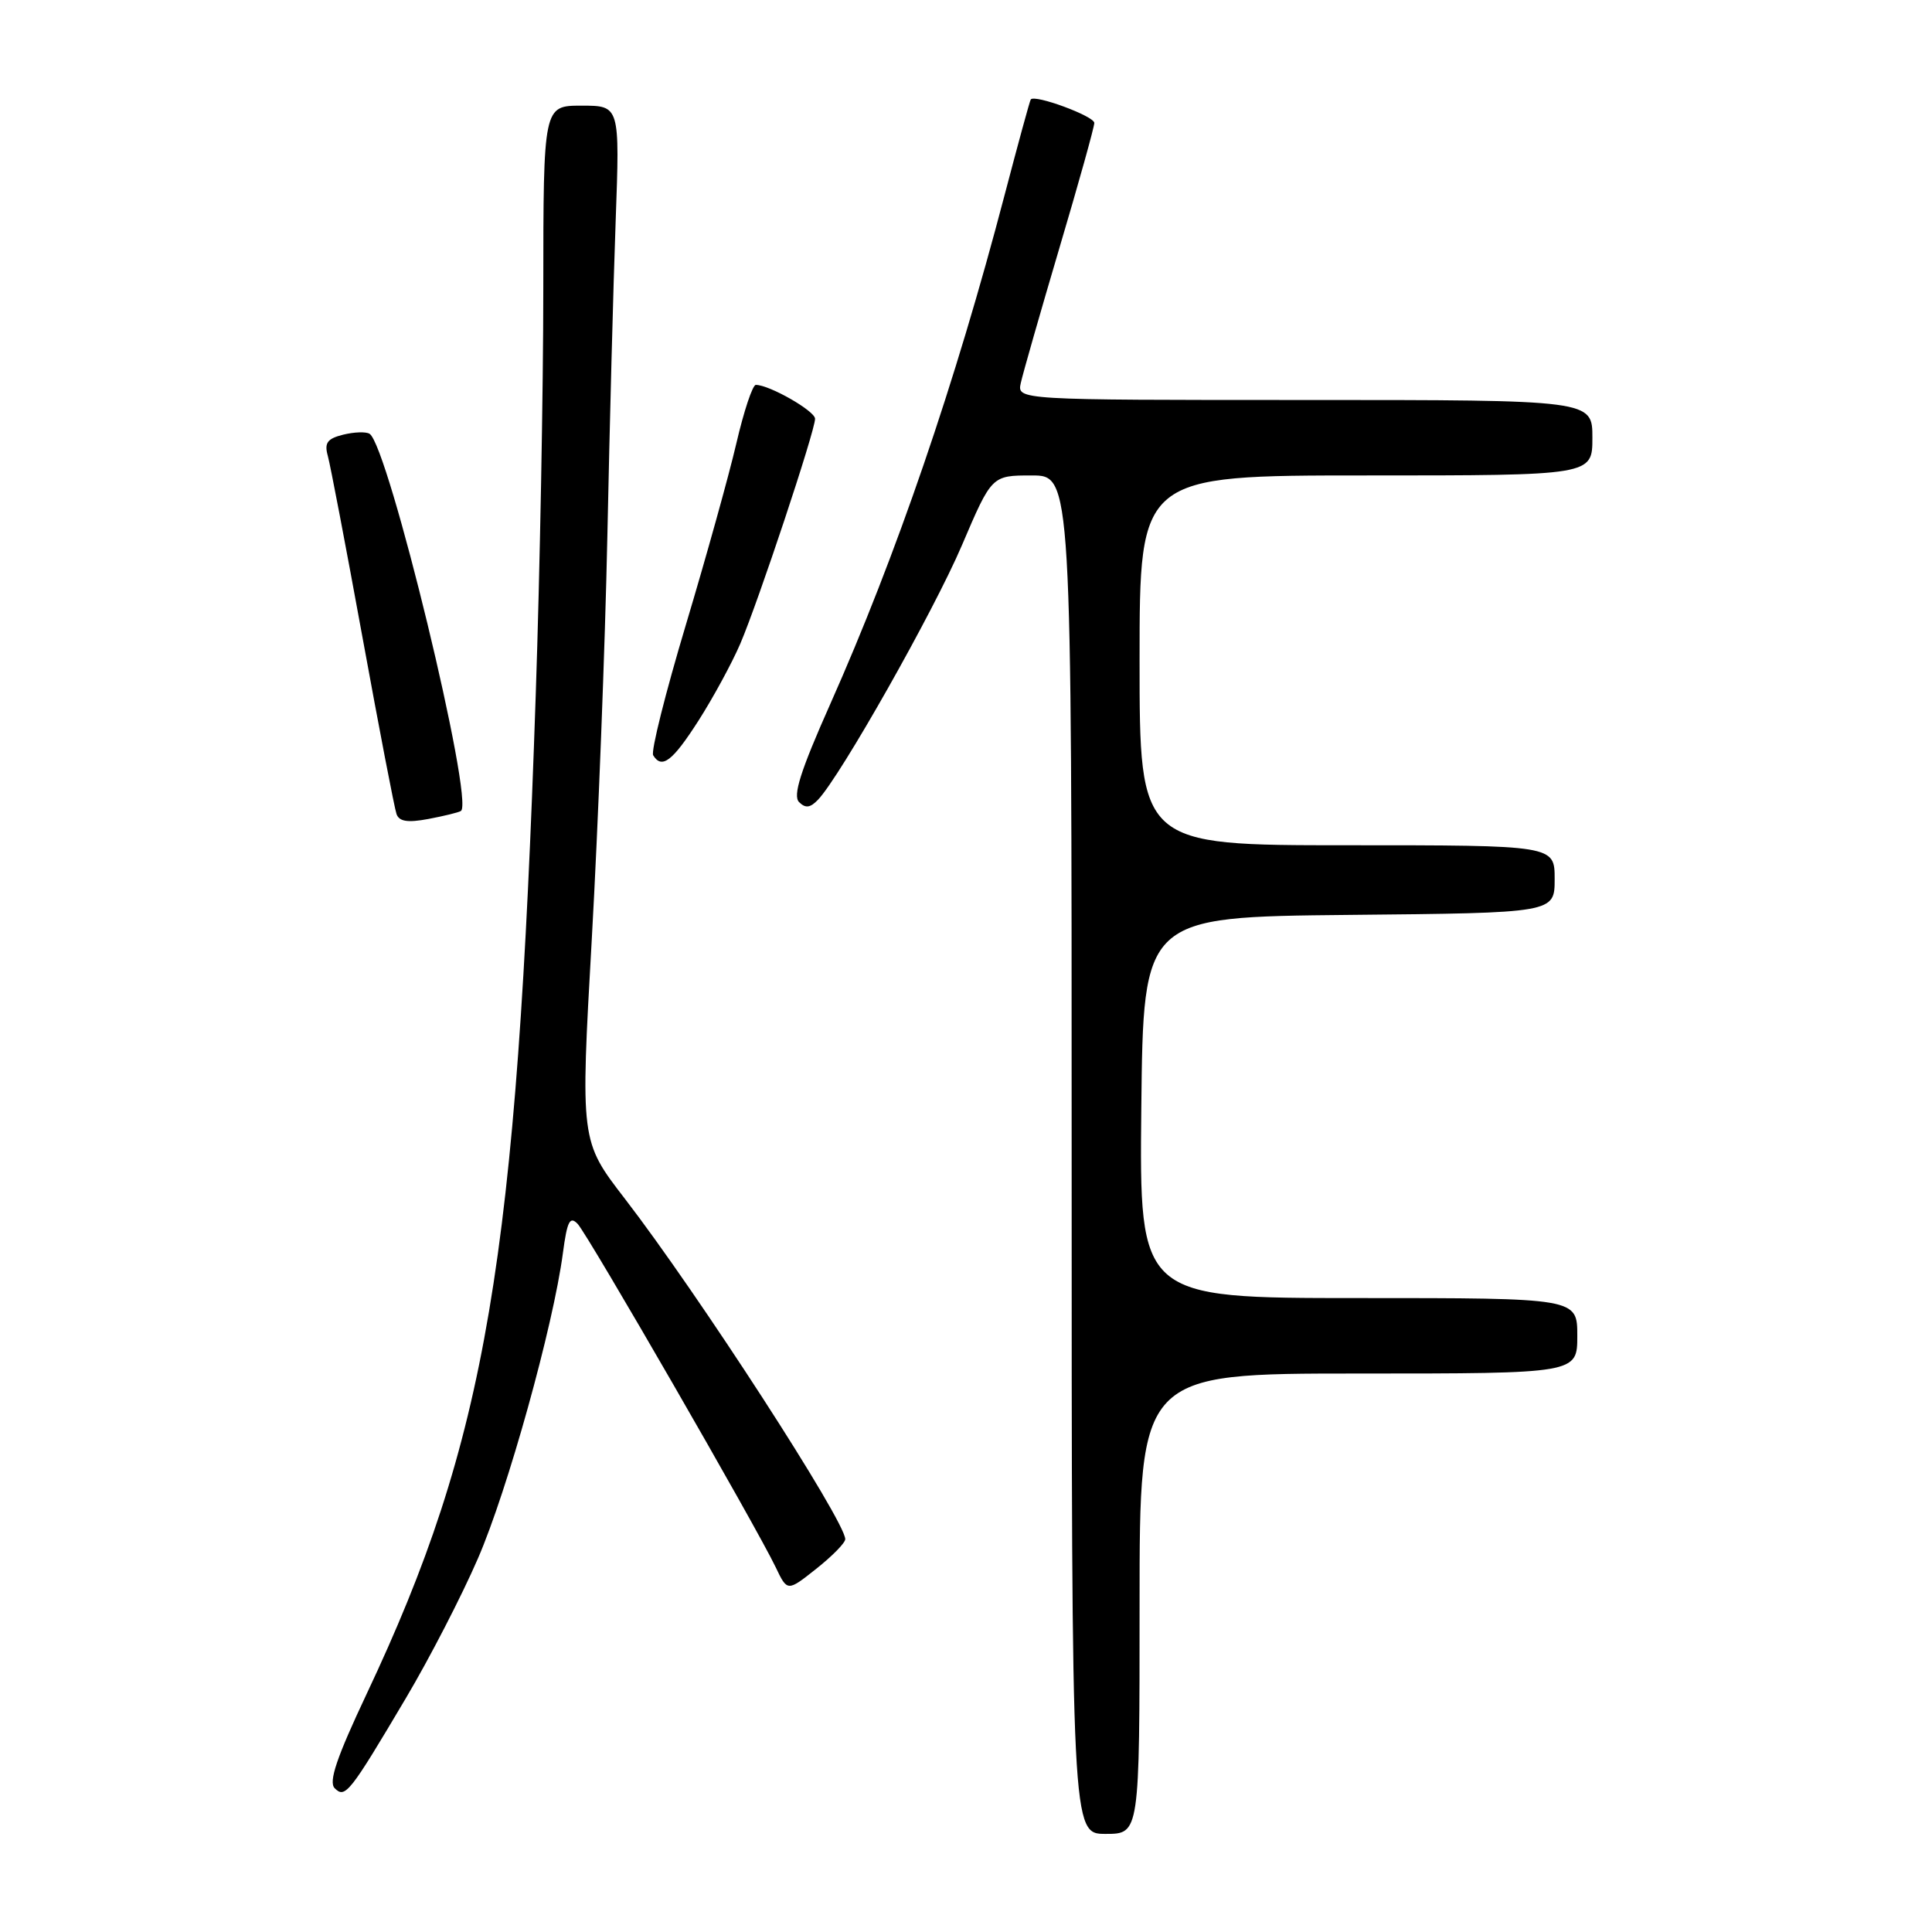 <?xml version="1.0" encoding="UTF-8" standalone="no"?>
<!DOCTYPE svg PUBLIC "-//W3C//DTD SVG 1.1//EN" "http://www.w3.org/Graphics/SVG/1.1/DTD/svg11.dtd" >
<svg xmlns="http://www.w3.org/2000/svg" xmlns:xlink="http://www.w3.org/1999/xlink" version="1.1" viewBox="0 0 256 256">
 <g >
 <path fill="currentColor"
d=" M 151.00 212.50 C 151.00 182.00 151.00 182.00 180.00 182.00 C 209.00 182.00 209.00 182.00 209.00 177.00 C 209.00 172.00 209.00 172.00 179.98 172.00 C 150.97 172.00 150.97 172.00 151.23 146.75 C 151.50 121.50 151.50 121.50 178.75 121.23 C 206.00 120.97 206.00 120.97 206.00 116.48 C 206.00 112.00 206.00 112.00 178.50 112.00 C 151.00 112.00 151.00 112.00 151.00 87.50 C 151.00 63.00 151.00 63.00 181.00 63.00 C 211.00 63.00 211.00 63.00 211.00 58.00 C 211.00 53.00 211.00 53.00 172.88 53.00 C 134.77 53.00 134.77 53.00 135.26 50.75 C 135.53 49.51 137.83 41.47 140.37 32.88 C 142.92 24.29 145.00 16.83 145.00 16.29 C 145.00 15.39 137.09 12.47 136.58 13.18 C 136.45 13.36 134.90 19.04 133.12 25.82 C 126.58 50.79 118.75 73.66 110.00 93.32 C 106.07 102.15 105.03 105.43 105.88 106.28 C 106.73 107.13 107.36 107.05 108.40 105.96 C 111.39 102.81 123.72 81.01 127.46 72.25 C 131.41 63.00 131.41 63.00 136.70 63.00 C 142.00 63.00 142.00 63.00 142.00 153.00 C 142.00 243.00 142.00 243.00 146.50 243.00 C 151.00 243.00 151.00 243.00 151.00 212.50 Z  M 53.79 225.00 C 56.89 219.78 61.19 211.45 63.33 206.50 C 67.25 197.48 73.31 175.71 74.59 166.02 C 75.15 161.81 75.51 161.10 76.54 162.17 C 77.90 163.60 100.21 202.28 102.78 207.66 C 104.33 210.91 104.33 210.91 108.16 207.87 C 110.27 206.20 112.00 204.44 112.00 203.95 C 112.00 201.55 92.54 171.48 82.80 158.84 C 76.90 151.19 76.90 151.19 78.42 124.34 C 79.25 109.58 80.18 85.58 80.48 71.00 C 80.78 56.42 81.27 37.64 81.58 29.25 C 82.13 14.00 82.13 14.00 77.06 14.00 C 72.00 14.00 72.00 14.00 71.99 38.25 C 71.99 51.59 71.54 75.78 70.99 92.00 C 68.47 167.11 64.47 190.78 48.57 224.48 C 44.61 232.88 43.51 236.11 44.35 236.95 C 45.74 238.34 46.32 237.61 53.79 225.00 Z  M 61.07 107.46 C 62.90 106.33 51.44 59.01 48.97 57.48 C 48.49 57.18 46.91 57.24 45.46 57.60 C 43.37 58.12 42.96 58.69 43.43 60.38 C 43.76 61.55 45.83 72.40 48.04 84.50 C 50.25 96.60 52.27 107.11 52.54 107.86 C 52.89 108.86 54.02 109.03 56.75 108.52 C 58.81 108.13 60.75 107.66 61.07 107.46 Z  M 92.56 95.48 C 94.50 92.44 96.99 87.86 98.09 85.30 C 100.47 79.75 108.00 57.10 108.00 55.49 C 108.00 54.46 101.96 51.00 100.15 51.00 C 99.72 51.00 98.56 54.49 97.57 58.75 C 96.58 63.01 93.56 73.85 90.87 82.83 C 88.18 91.81 86.23 99.57 86.55 100.08 C 87.70 101.95 89.11 100.87 92.56 95.48 Z "/>
</g>
</svg>